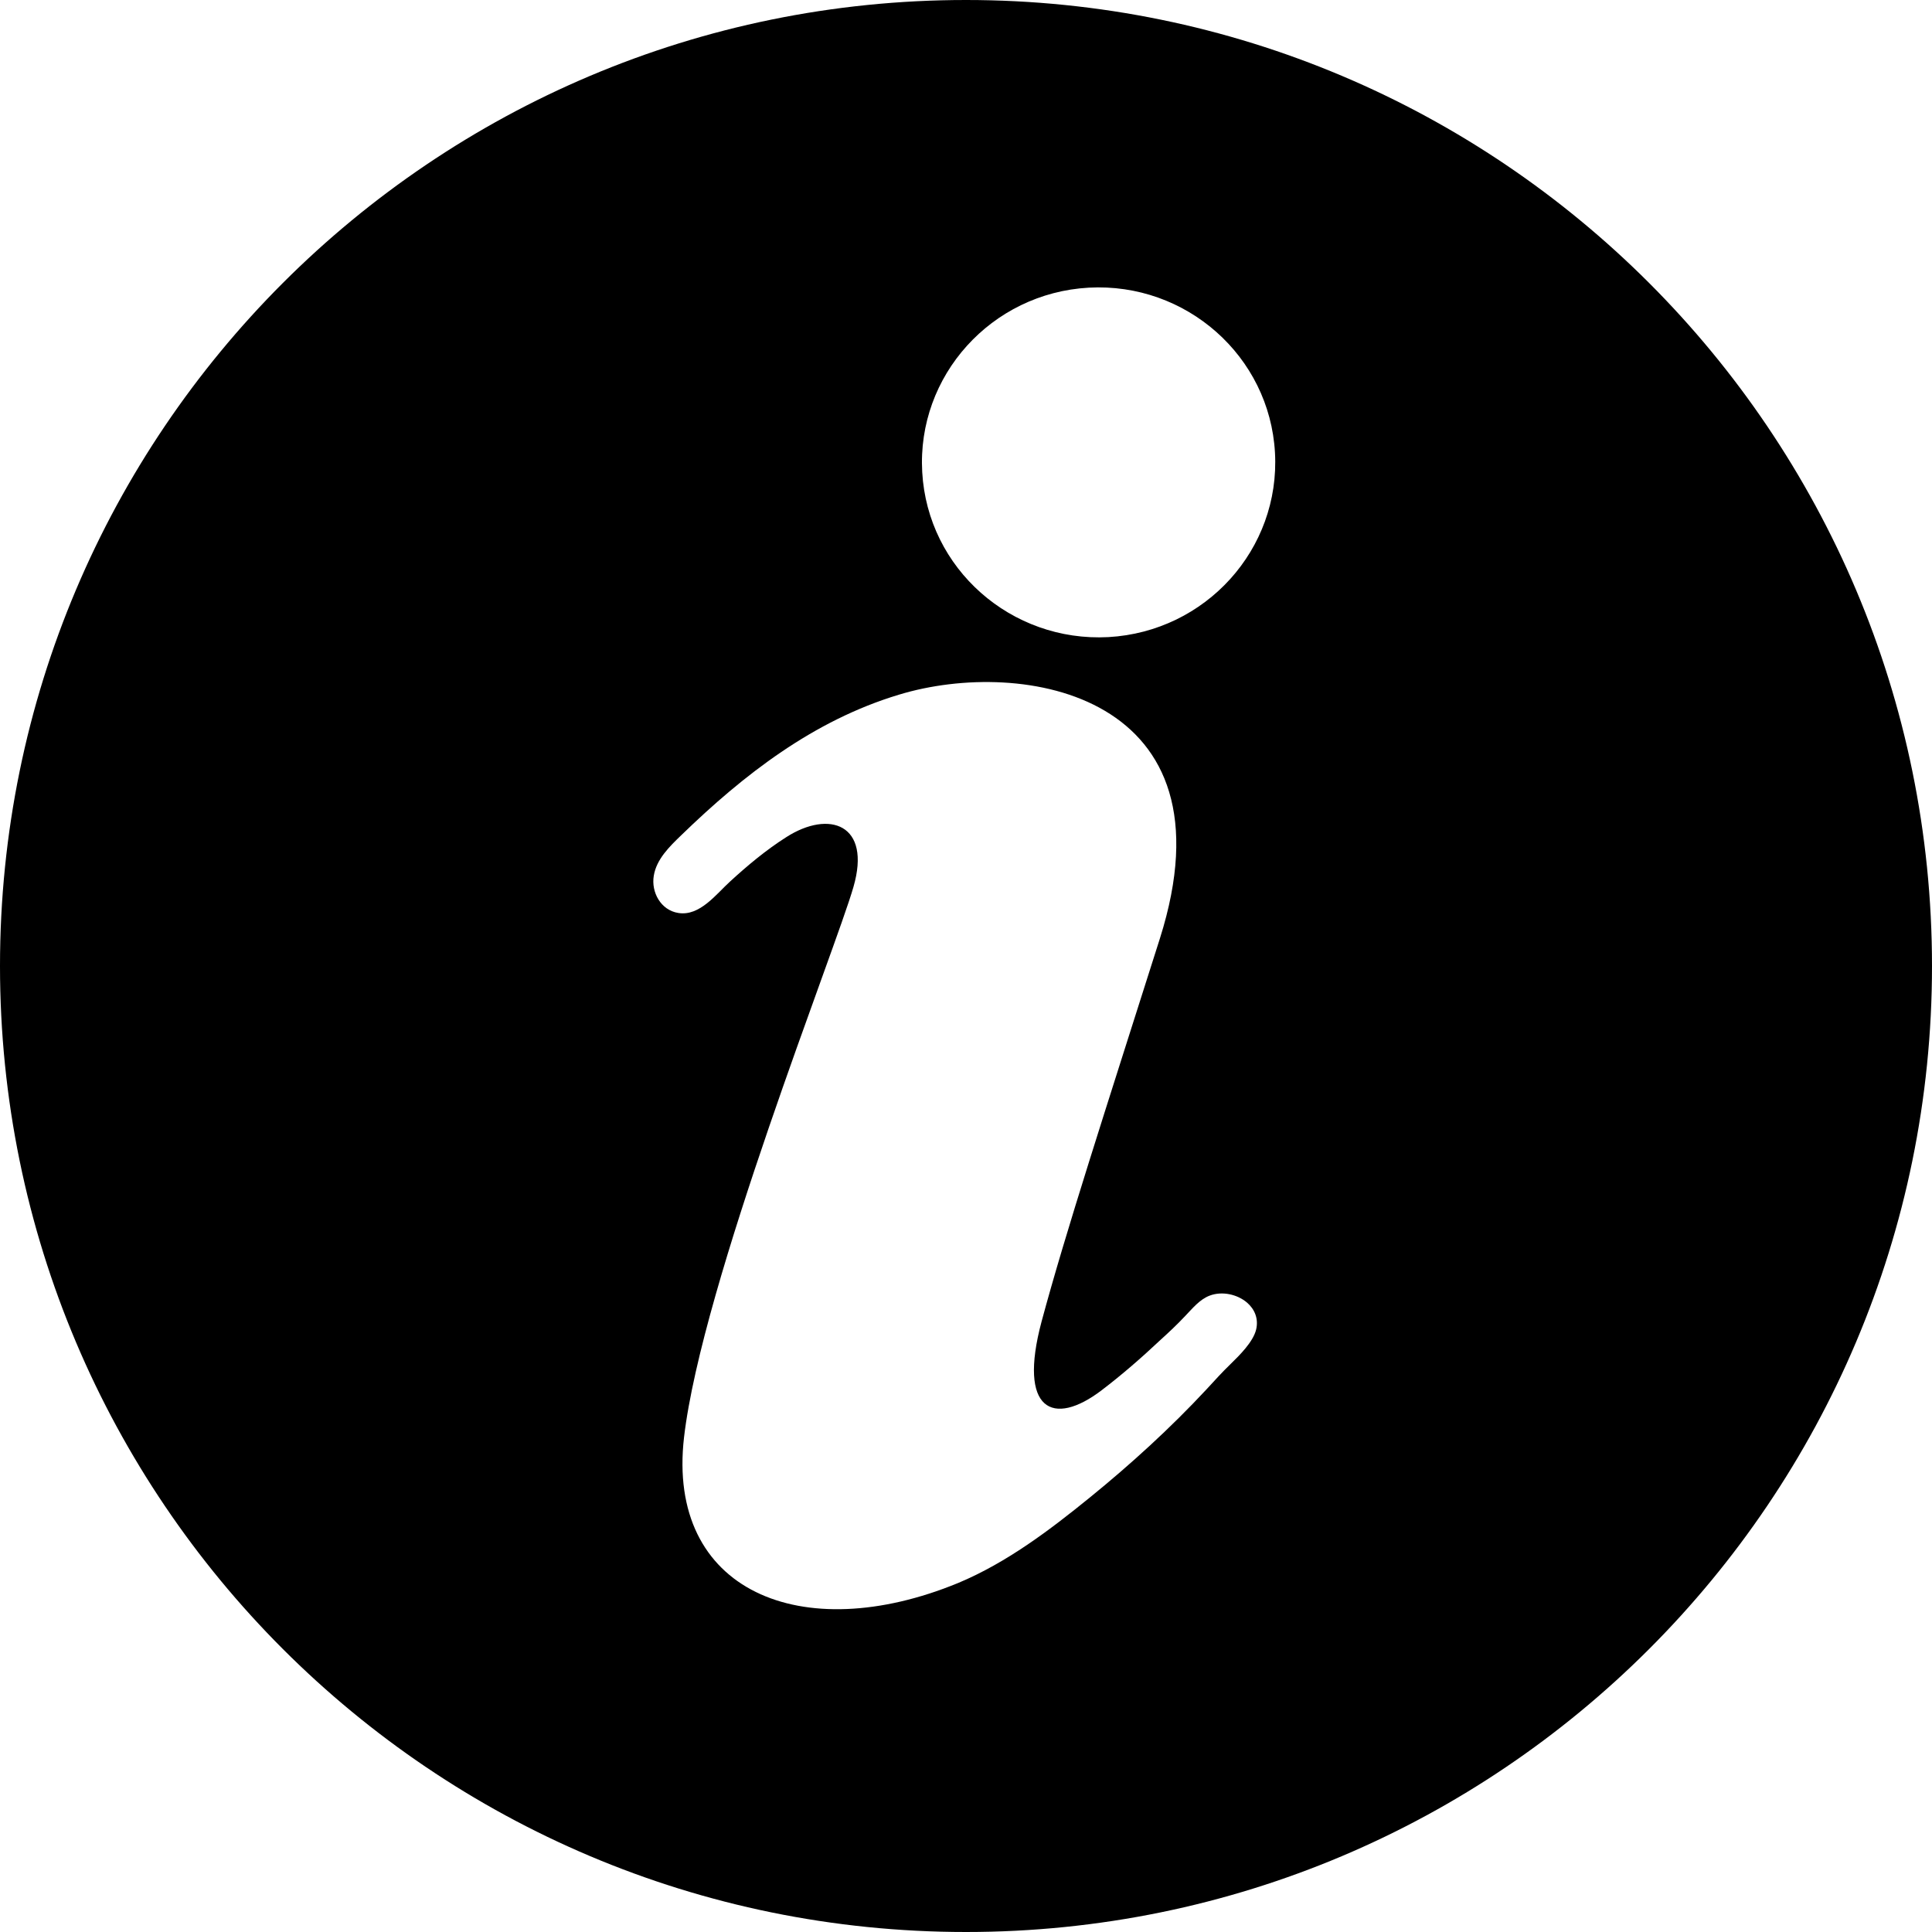 <?xml version="1.0" encoding="utf-8"?>
<!-- Generator: Adobe Illustrator 19.0.1, SVG Export Plug-In . SVG Version: 6.00 Build 0)  -->
<!DOCTYPE svg PUBLIC "-//W3C//DTD SVG 1.1//EN" "http://www.w3.org/Graphics/SVG/1.1/DTD/svg11.dtd">
<svg version="1.1" id="Layer_1" xmlns:x="http://ns.adobe.com/Extensibility/1.0/" xmlns:i="http://ns.adobe.com/AdobeIllustrator/10.0/" xmlns:graph="http://ns.adobe.com/Graphs/1.0/"
	 xmlns="http://www.w3.org/2000/svg" xmlns:xlink="http://www.w3.org/1999/xlink" x="0px" y="0px" width="38px" height="38px"
	 viewBox="0 0 38 38" enable-background="new 0 0 38 38" xml:space="preserve">
	<g i:extraneous="self">
		<path d="M19,38C8.506,38,0,29.494,0,19C0,8.506,8.506,0,19,0
			c10.494,0,19,8.506,19,19C38,29.494,29.494,38,19,38L19,38z M13.396,16.431c-0.228,0.22-0.485,0.47-0.537,0.794
			c-0.054,0.322,0.137,0.678,0.483,0.732c0.424,0.069,0.748-0.376,1.022-0.623
			c0.34-0.312,0.708-0.619,1.099-0.867c0.847-0.544,1.681-0.257,1.323,0.979
			c-0.355,1.236-2.981,7.804-3.332,10.824c-0.349,3.023,2.313,4.134,5.395,2.864
			c0.952-0.399,1.794-1.036,2.588-1.681c0.805-0.654,1.588-1.368,2.294-2.127c0.156-0.169,0.306-0.336,0.472-0.496
			c0.175-0.171,0.446-0.437,0.504-0.681c0.051-0.217-0.034-0.403-0.179-0.528
			c-0.19-0.163-0.488-0.23-0.732-0.139c-0.201,0.075-0.341,0.254-0.485,0.402
			c-0.155,0.166-0.325,0.325-0.493,0.477c-0.368,0.346-0.749,0.678-1.151,0.984
			c-0.955,0.727-1.649,0.403-1.181-1.35c0.472-1.754,1.242-4.115,2.328-7.537c1.519-4.798-2.687-5.54-5.135-4.794
			C15.999,14.171,14.628,15.236,13.396,16.431L13.396,16.431z M21.414,5.658c-1.913,0.107-3.383,1.732-3.275,3.629
			c0.107,1.897,1.747,3.346,3.662,3.244c1.916-0.108,3.383-1.731,3.276-3.629
			C24.971,7.006,23.33,5.553,21.414,5.658L21.414,5.658z"/>
	</g>
</svg>
